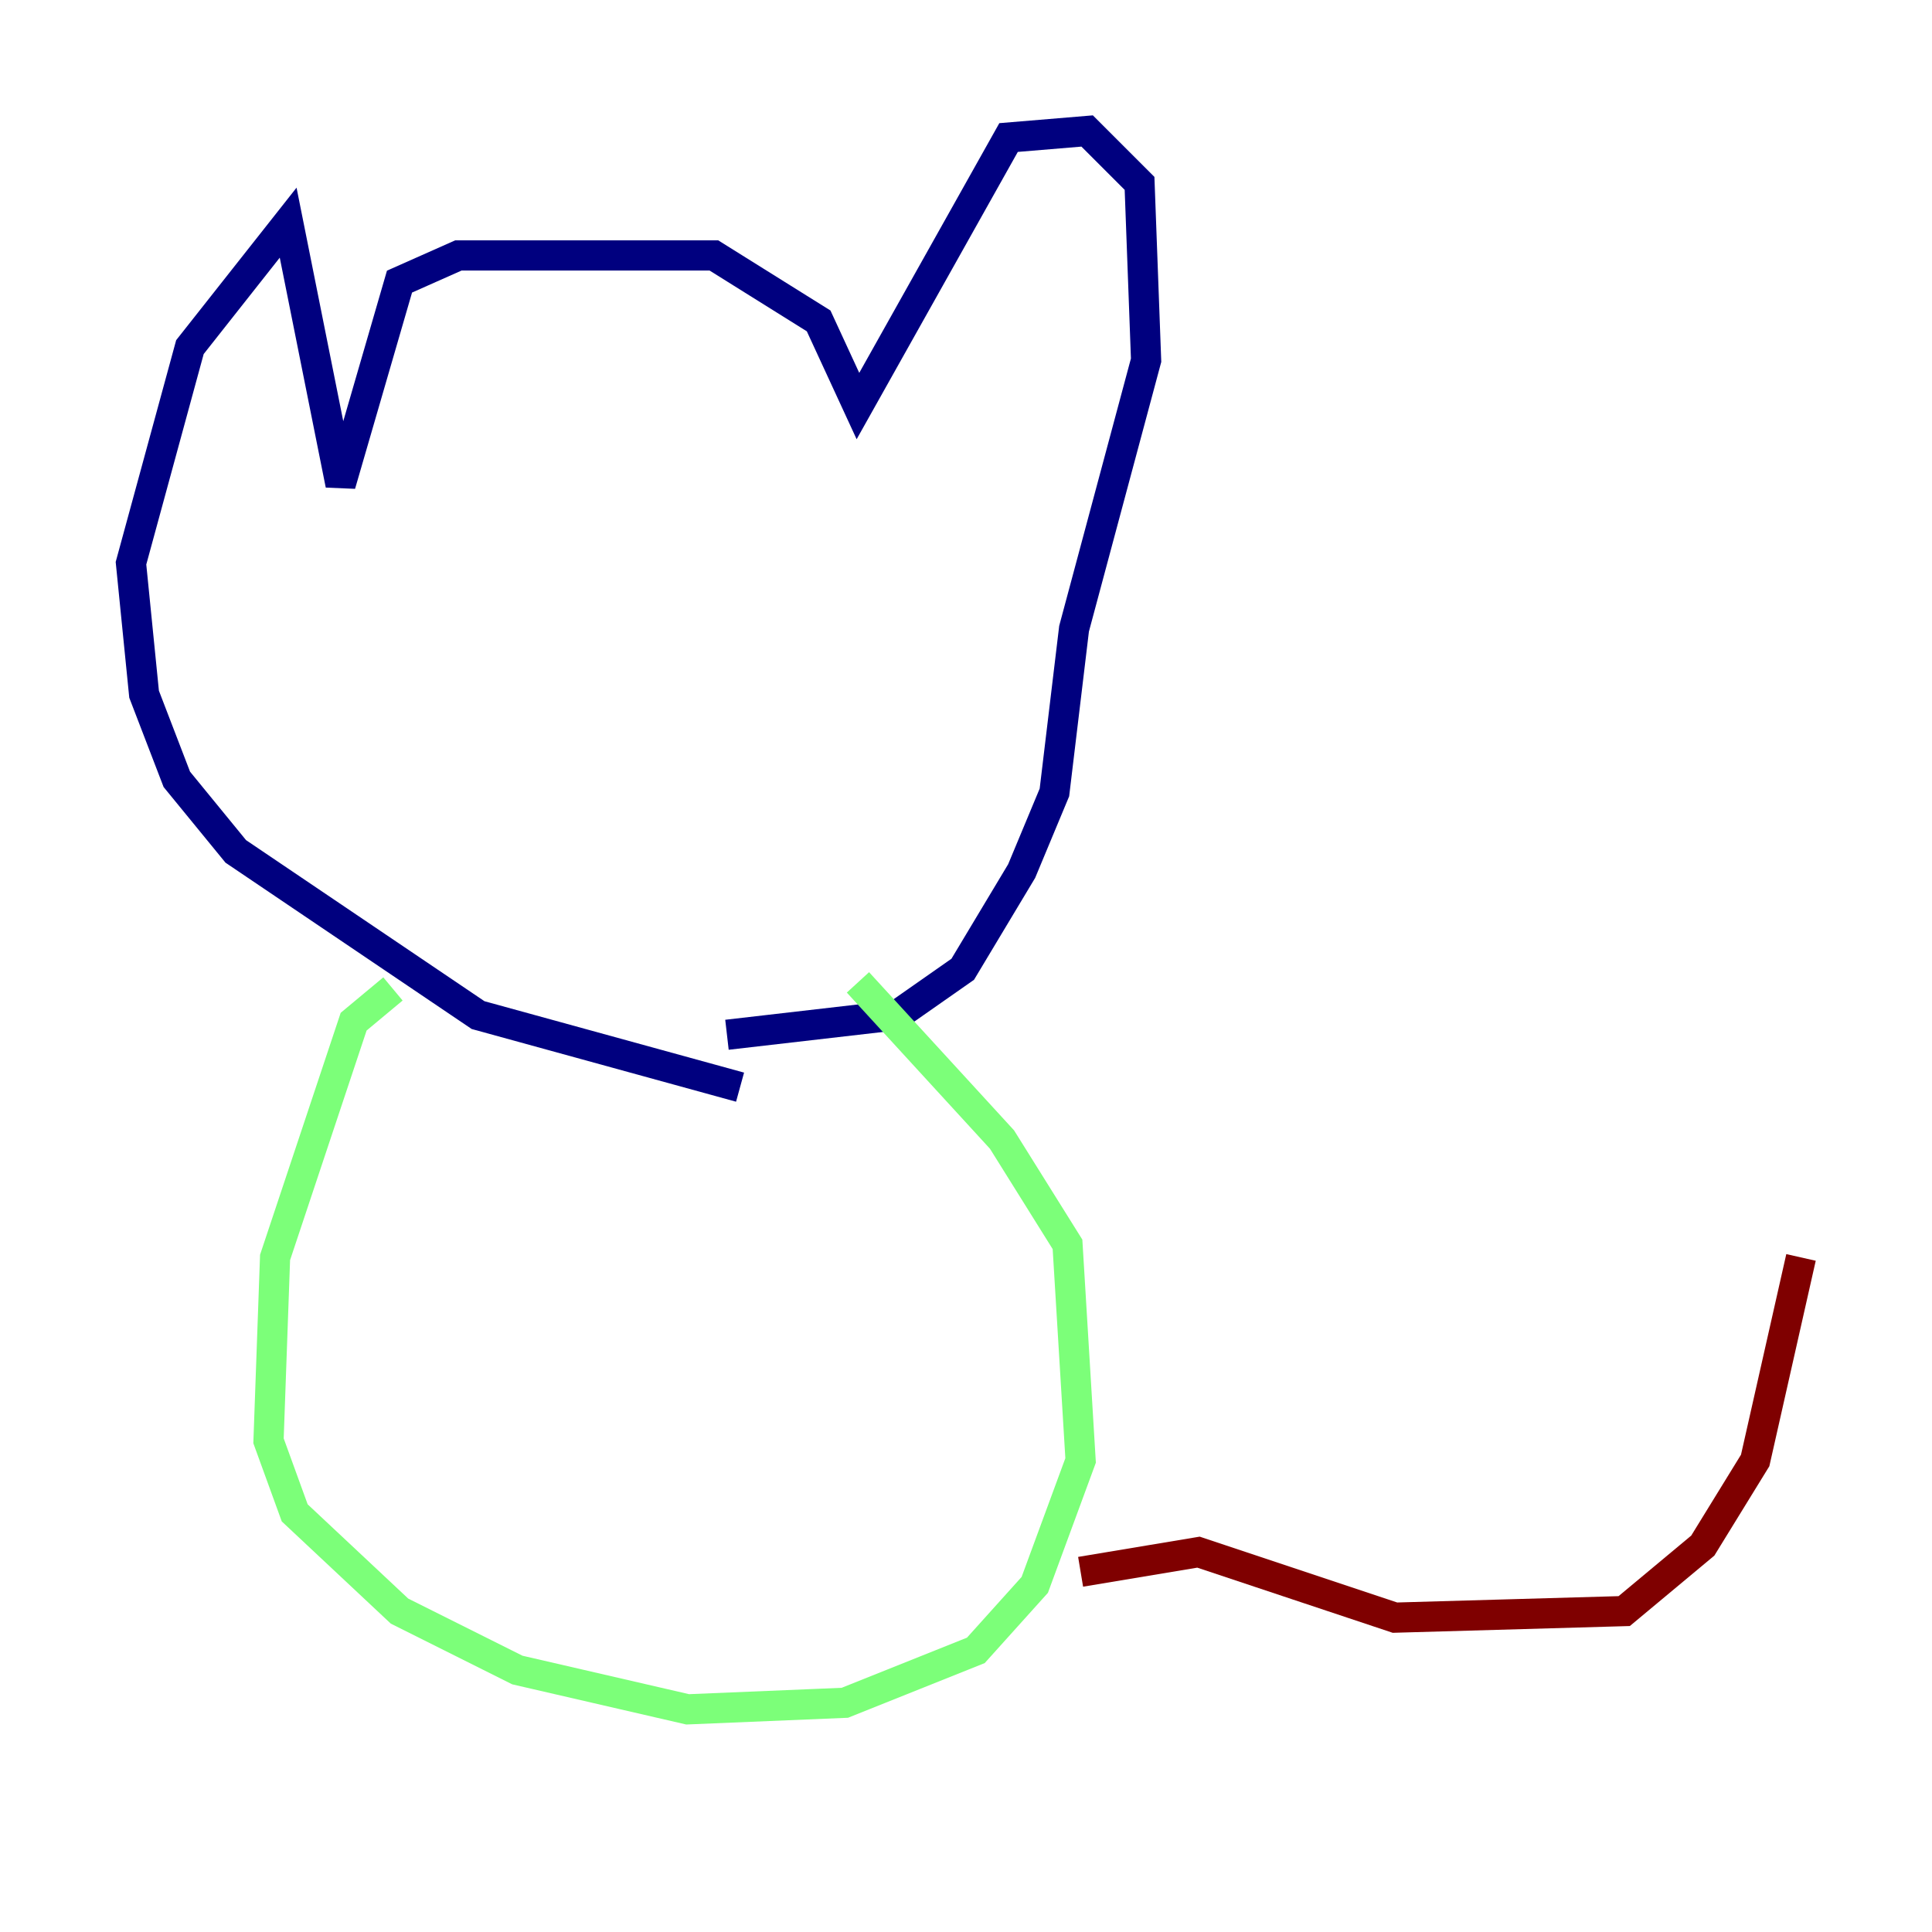 <?xml version="1.0" encoding="utf-8" ?>
<svg baseProfile="tiny" height="128" version="1.2" viewBox="0,0,128,128" width="128" xmlns="http://www.w3.org/2000/svg" xmlns:ev="http://www.w3.org/2001/xml-events" xmlns:xlink="http://www.w3.org/1999/xlink"><defs /><polyline fill="none" points="49.031,72.027 31.675,67.254 15.62,56.407 11.715,51.634 9.546,45.993 8.678,37.315 12.583,22.997 19.091,14.752 22.563,32.108 26.468,18.658 30.373,16.922 47.295,16.922 54.237,21.261 56.841,26.902 66.82,9.112 72.027,8.678 75.498,12.149 75.932,23.864 71.159,41.654 69.858,52.502 67.688,57.709 63.783,64.217 59.444,67.254 48.163,68.556" stroke="#00007f" stroke-width="2" /><polyline fill="none" points="26.034,65.519 23.43,67.688 18.224,83.308 17.79,95.458 19.525,100.231 26.468,106.739 34.278,110.644 45.559,113.248 55.973,112.814 64.651,109.342 68.556,105.003 71.593,96.759 70.725,82.441 66.386,75.498 56.841,65.085" stroke="#7cff79" stroke-width="2" /><polyline fill="none" points="71.593,104.136 79.403,102.834 92.42,107.173 107.607,106.739 112.814,102.4 116.285,96.759 119.322,83.308" stroke="#7f0000" stroke-width="2" /></svg>